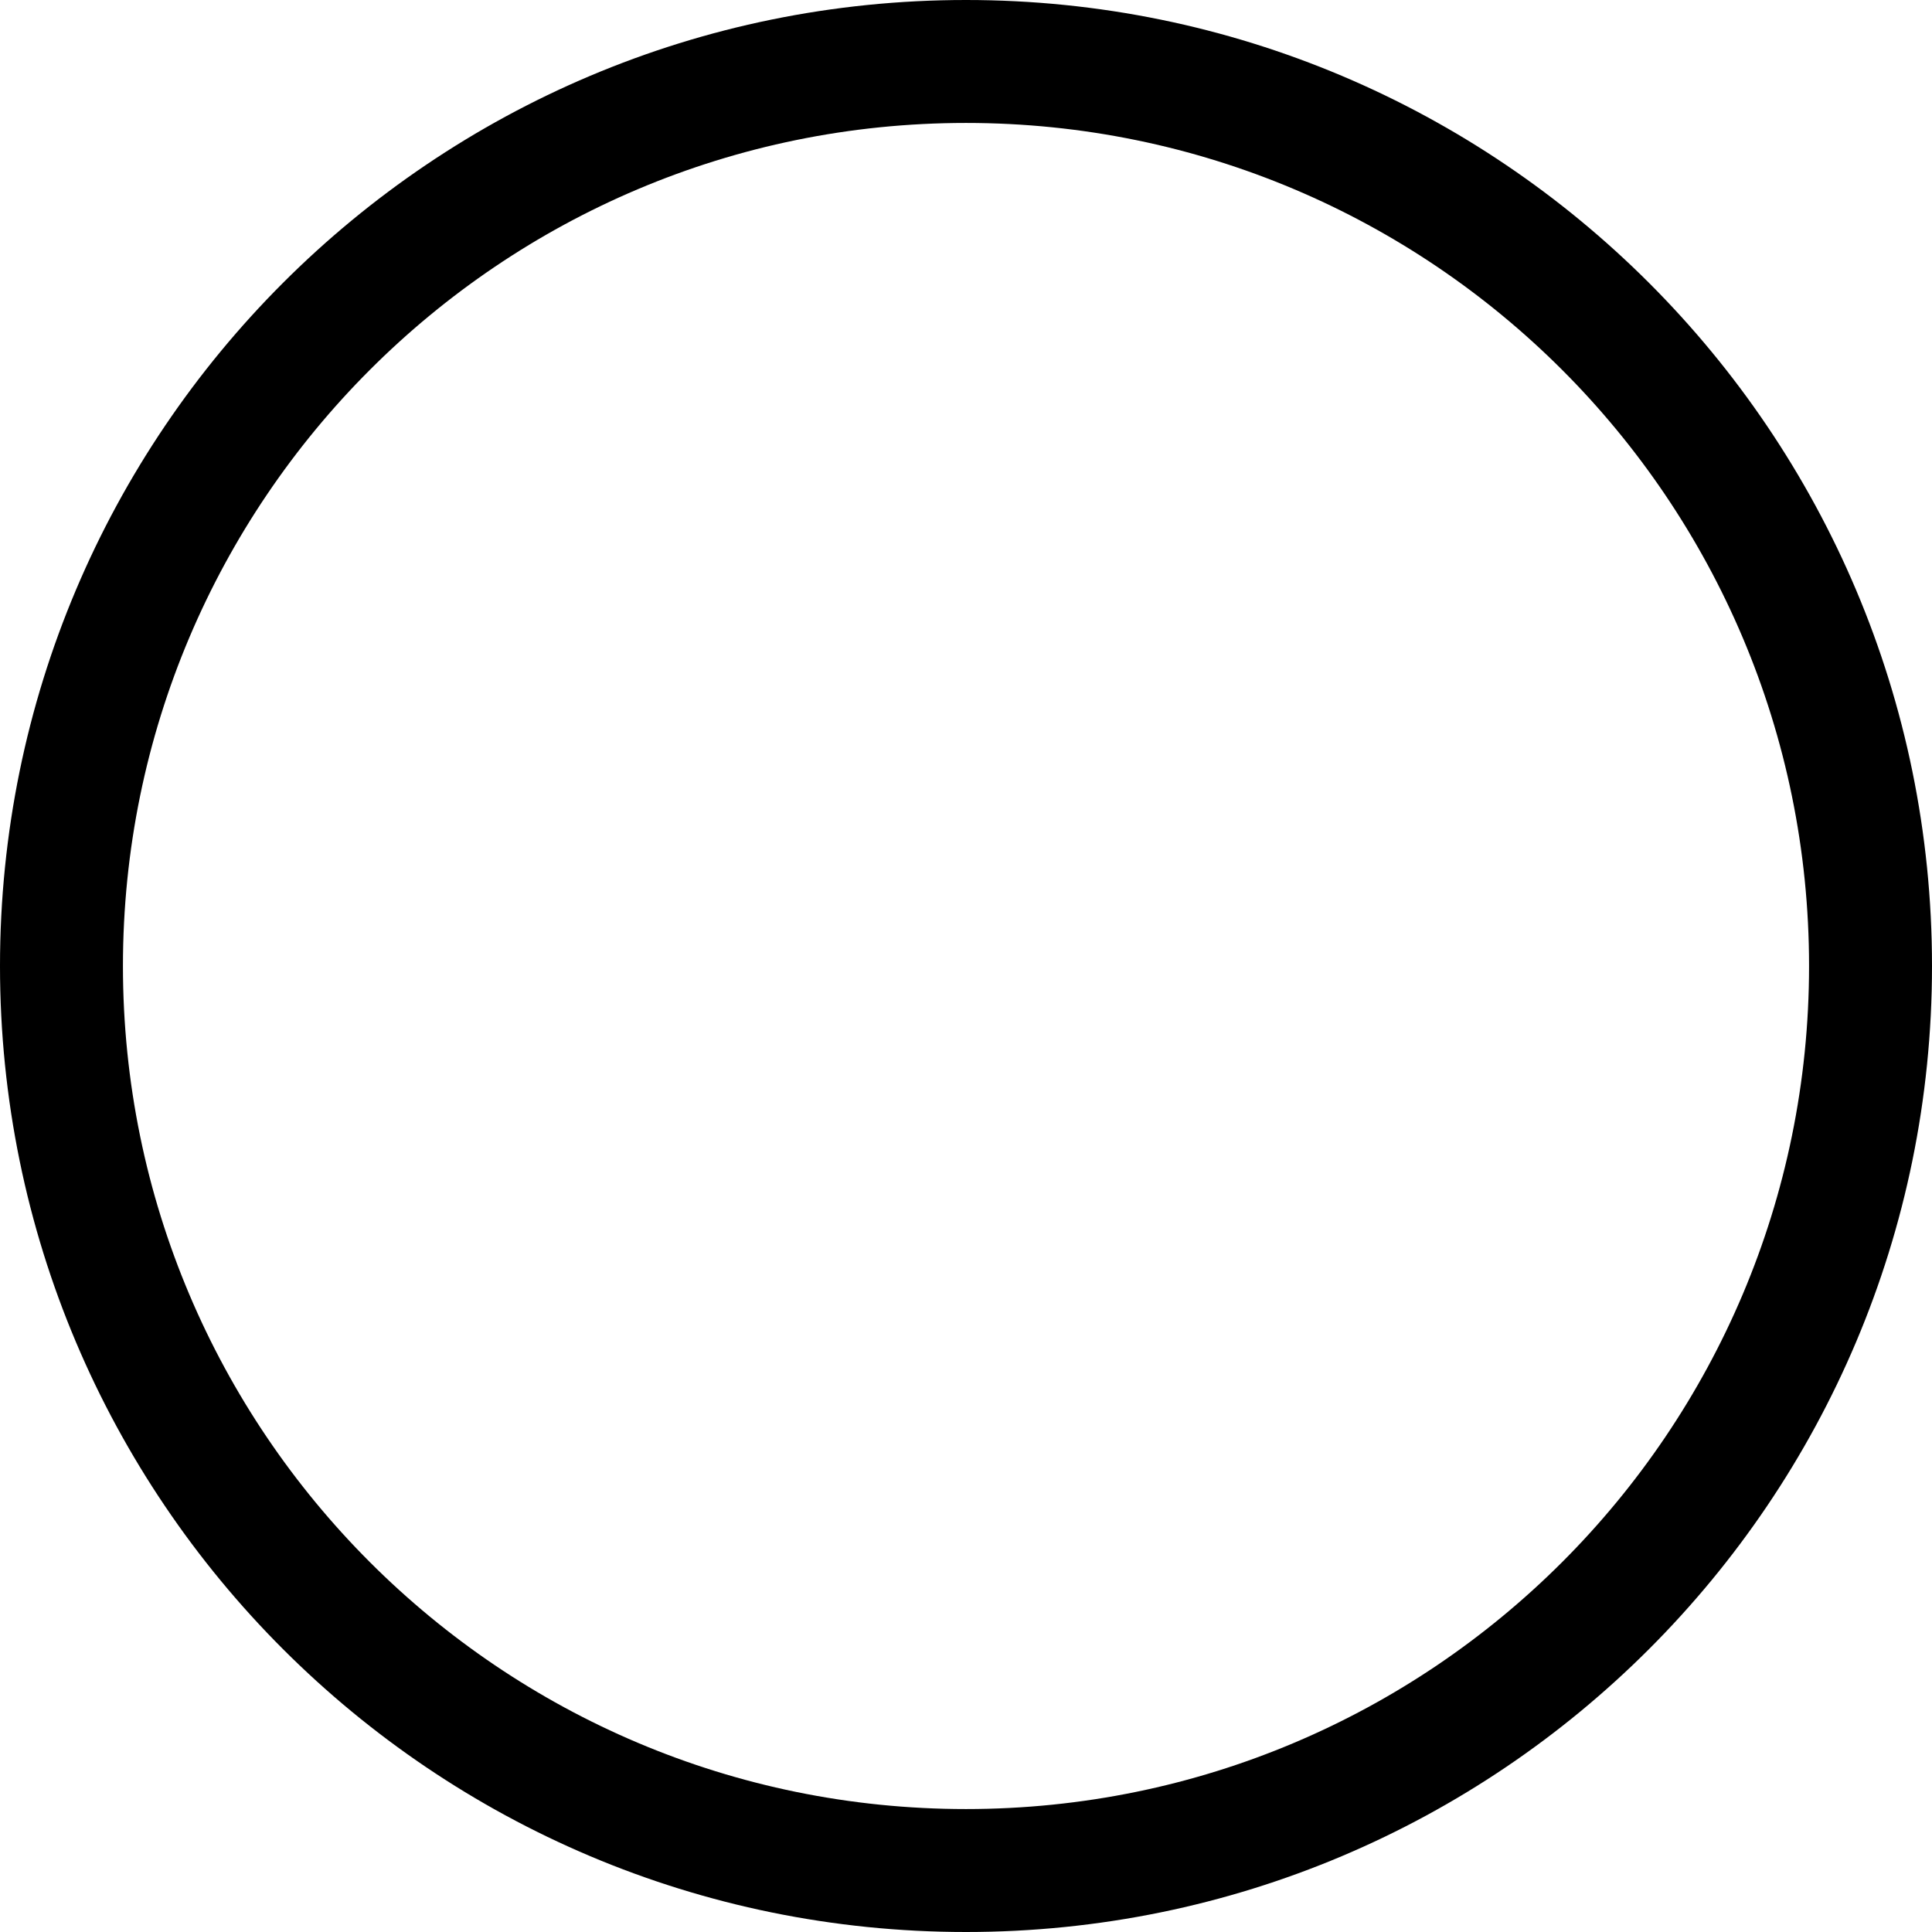 <svg width="110" height="110" xmlns="http://www.w3.org/2000/svg"><path d="M55 110C24.624 110 0 85.376 0 55S24.624 0 55 0s55 24.624 55 55-24.624 55-55 55zm0-7c26.51 0 48-21.49 48-48S81.51 7 55 7 7 28.49 7 55s21.49 48 48 48z" fill="#000" fill-rule="evenodd"/></svg>